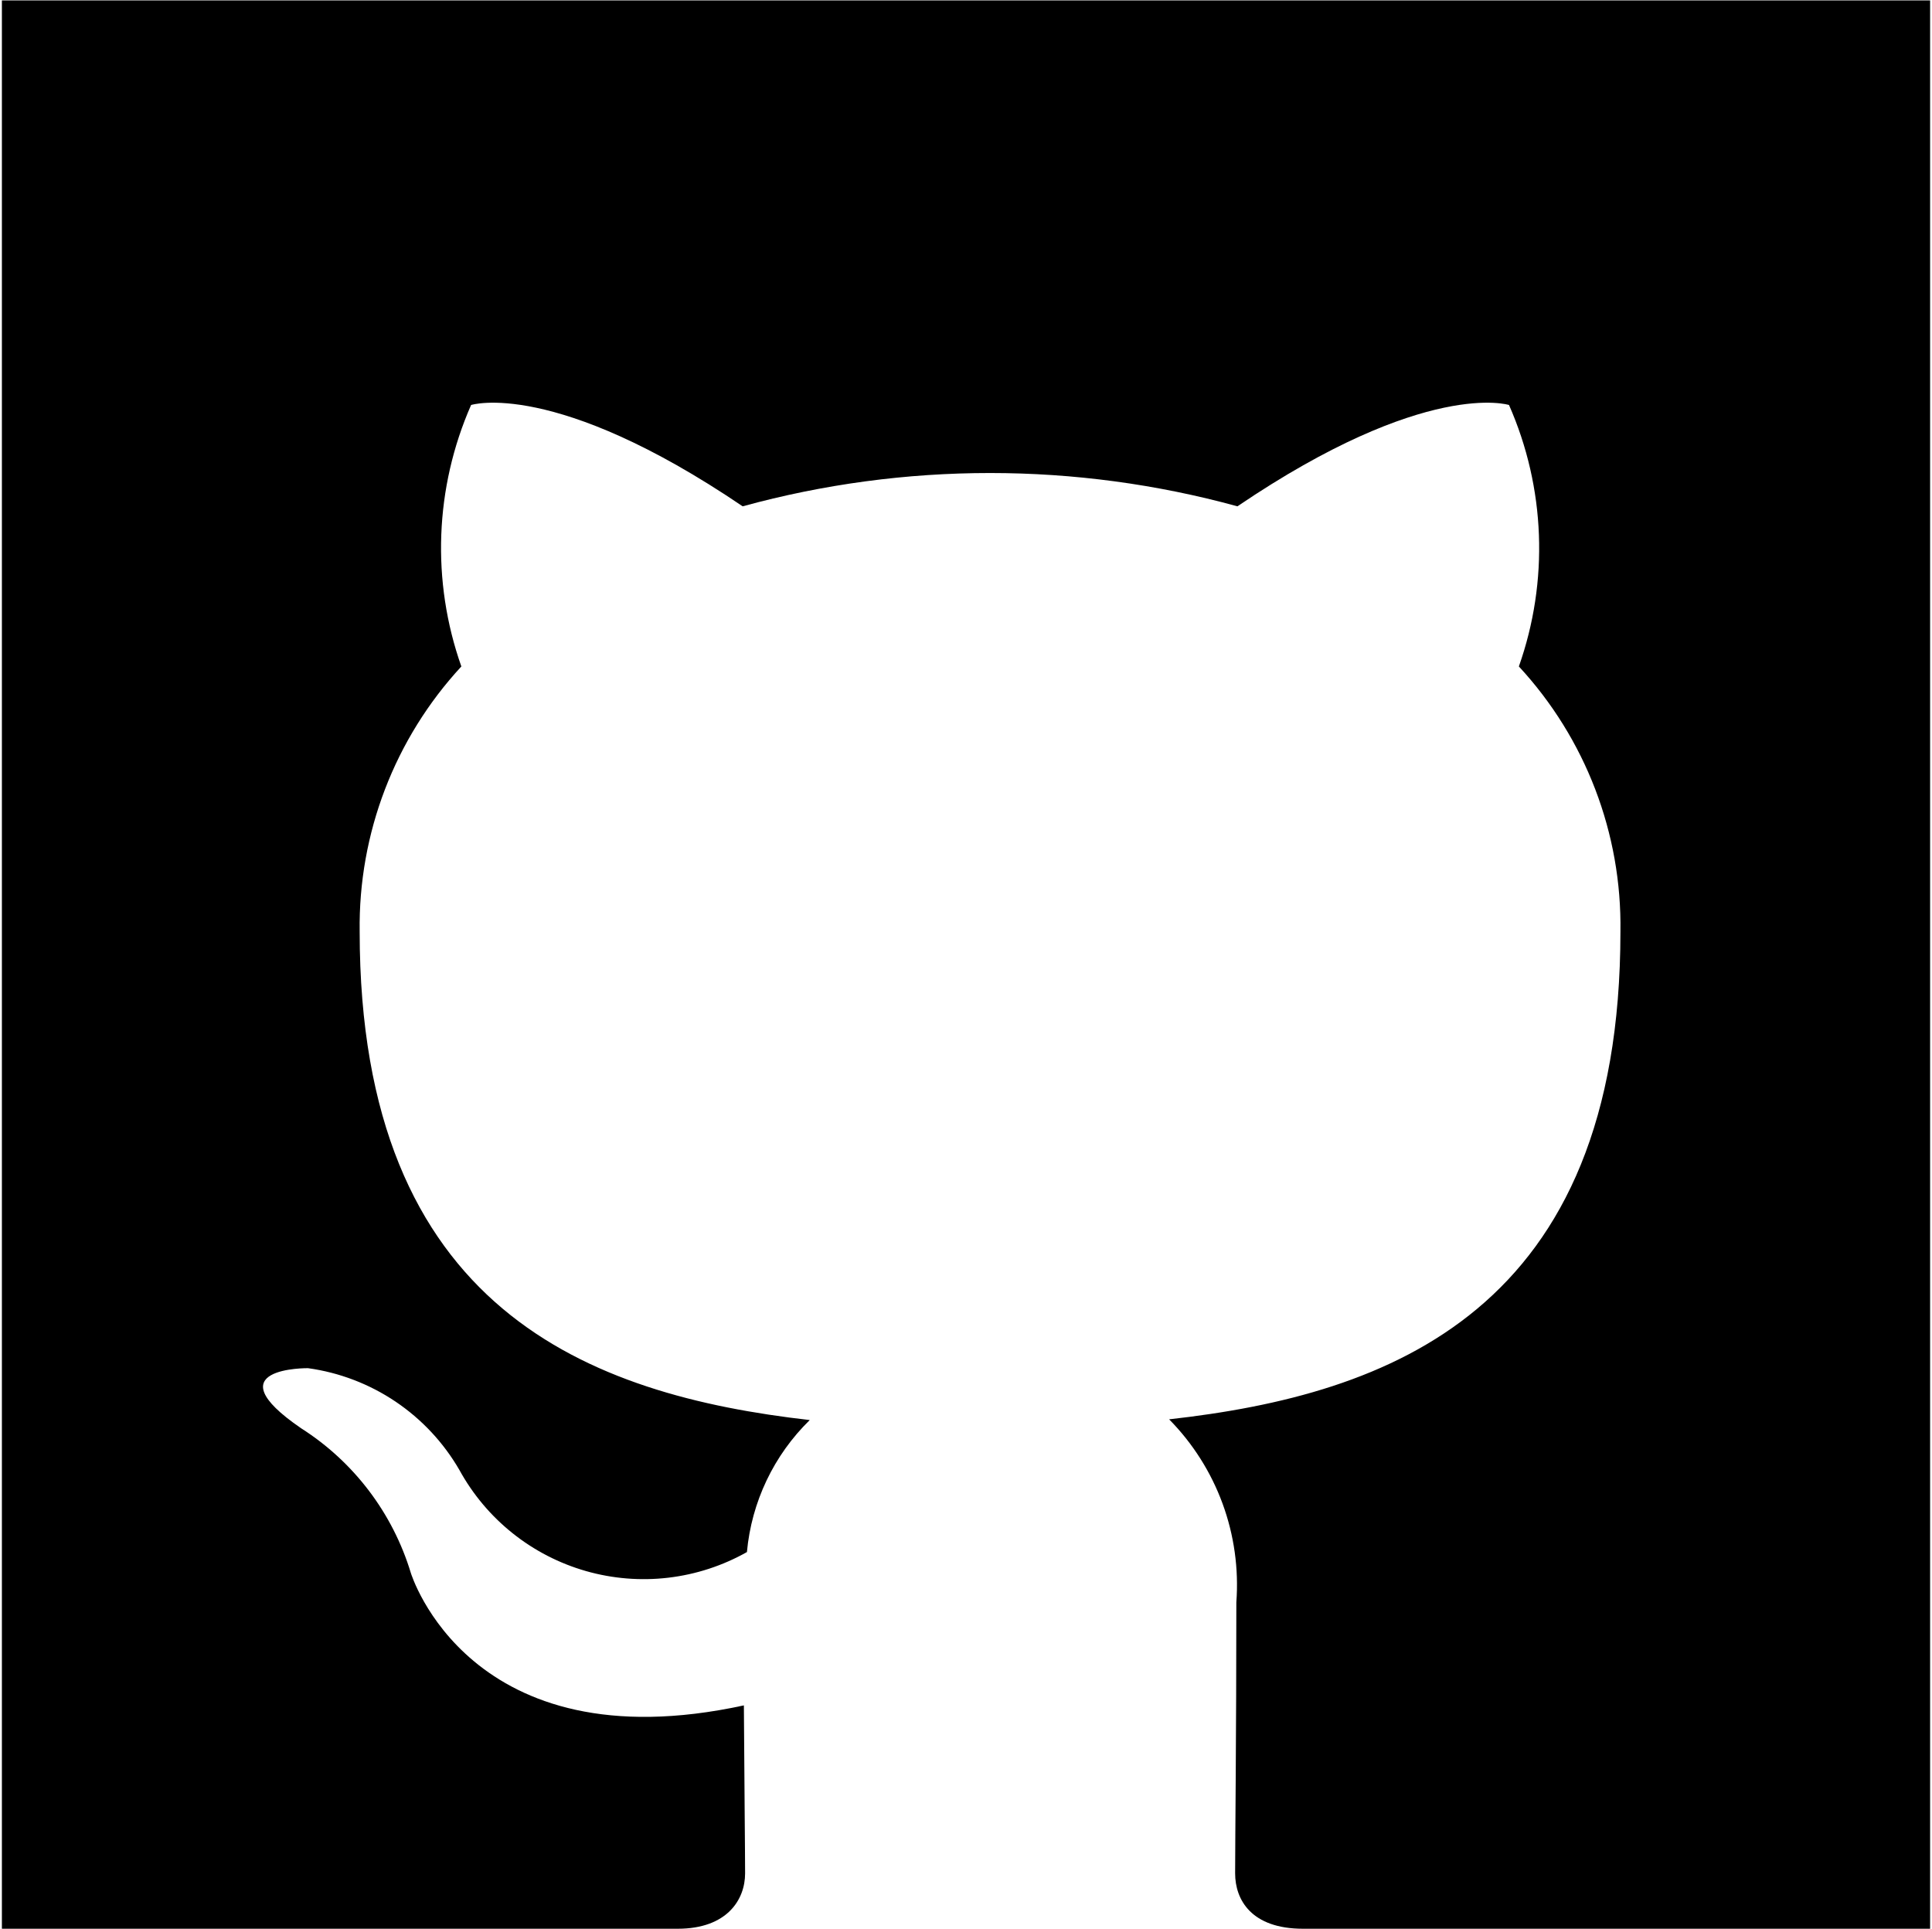 <svg width="668" height="667" viewBox="0 0 668 667" fill="none" xmlns="http://www.w3.org/2000/svg">
<path d="M667.347 0.147V666.842H450.505C432.653 666.842 427.053 656.821 427.053 647.684C427.053 636.484 427.474 599.642 427.474 553.958C428.334 542.369 426.705 530.729 422.696 519.822C418.688 508.914 412.392 498.99 404.232 490.716C480.358 482.21 560.274 453.368 560.274 322.084C560.791 288.151 548.215 255.323 525.158 230.421C535.577 200.953 534.357 168.62 521.747 140.021C521.747 140.021 493.116 130.842 427.853 175.053C371.861 159.703 312.771 159.703 256.779 175.053C191.516 130.842 162.884 140.021 162.884 140.021C150.305 168.629 149.101 200.956 159.516 230.421C136.474 255.335 123.887 288.151 124.358 322.084C124.358 453.032 204.105 482.337 279.979 490.968C267.542 503.117 259.84 519.298 258.253 536.61C249.876 541.332 240.645 544.344 231.095 545.472C221.546 546.6 211.867 545.822 202.621 543.182C193.374 540.542 184.743 536.094 177.229 530.094C169.714 524.095 163.464 516.664 158.842 508.232C153.371 498.769 145.813 490.68 136.744 484.58C127.674 478.48 117.332 474.53 106.505 473.032C106.505 473.032 73.116 472.61 104.147 493.832C122.344 505.429 135.787 523.159 142.042 543.81C142.042 543.81 162.168 610.253 257.2 589.621C257.368 618.084 257.621 639.558 257.621 647.726C257.621 656.737 251.432 666.842 234.337 666.842H0.653V0.147H667.347Z" fill="currentColor"/>
</svg>
